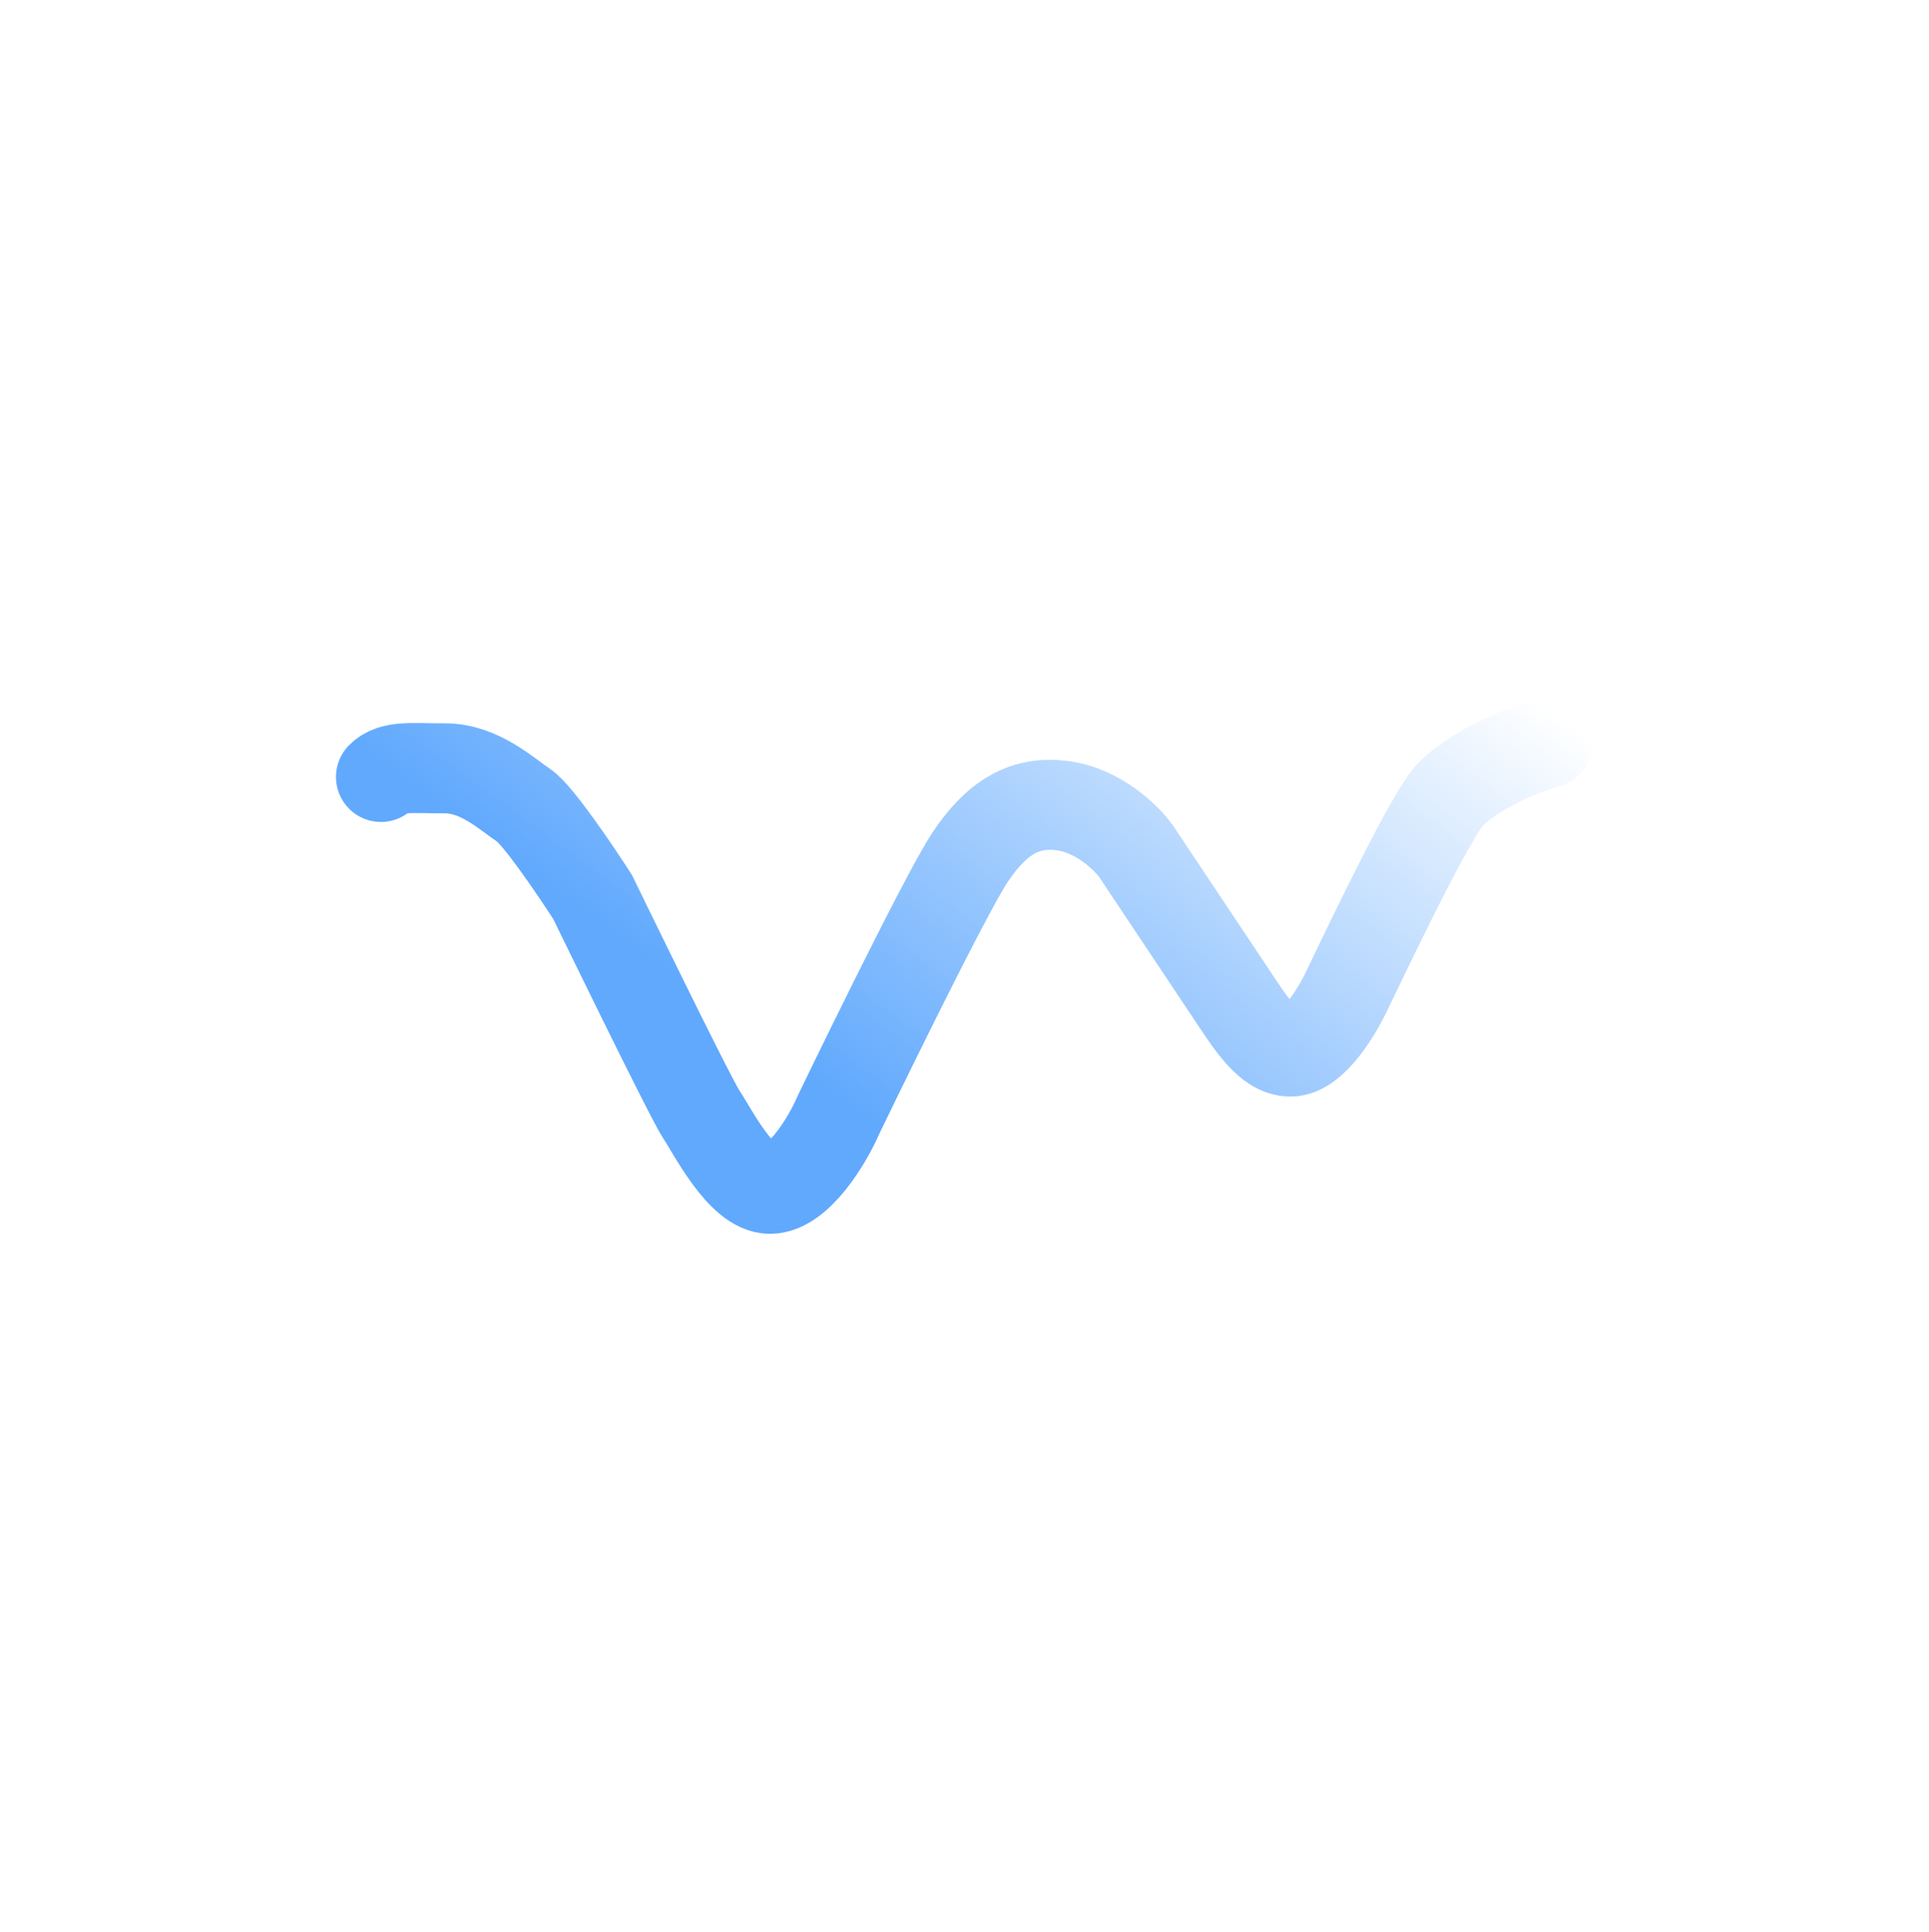 <svg width="600" height="601" viewBox="0 0 600 601" fill="none" xmlns="http://www.w3.org/2000/svg">
<path d="M481.5 231C472.603 233.372 458.368 239.897 451.25 247.015C445.381 252.884 427.525 290.314 419.221 307.515C416.255 314.039 408.544 327.088 401.426 327.088C394.309 327.088 388.971 318.191 381.853 307.515L353.382 264.809C350.417 260.657 341.638 251.997 330.25 250.573C318.862 249.15 310.083 254.132 301.779 266.588C293.476 279.044 260.853 346.662 260.853 346.662C257.294 354.965 248.159 369.794 239.5 369.794C230.603 369.794 221.706 352 218.147 346.662C214.588 341.323 184.338 279.044 184.338 279.044C179 270.74 167.256 253.42 162.985 250.573C157.647 247.014 149.176 239 138.5 239C127.824 239 122.059 238.117 118.5 241.676" stroke="url(#paint0_linear_1737_25277)" stroke-width="28" stroke-linecap="round"/>
<defs>
<linearGradient id="paint0_linear_1737_25277" x1="300" y1="369.794" x2="435" y2="186" gradientUnits="userSpaceOnUse">
<stop stop-color="#61A9FD"/>
<stop offset="1" stop-color="#61A9FD" stop-opacity="0"/>
</linearGradient>
</defs>
</svg>
